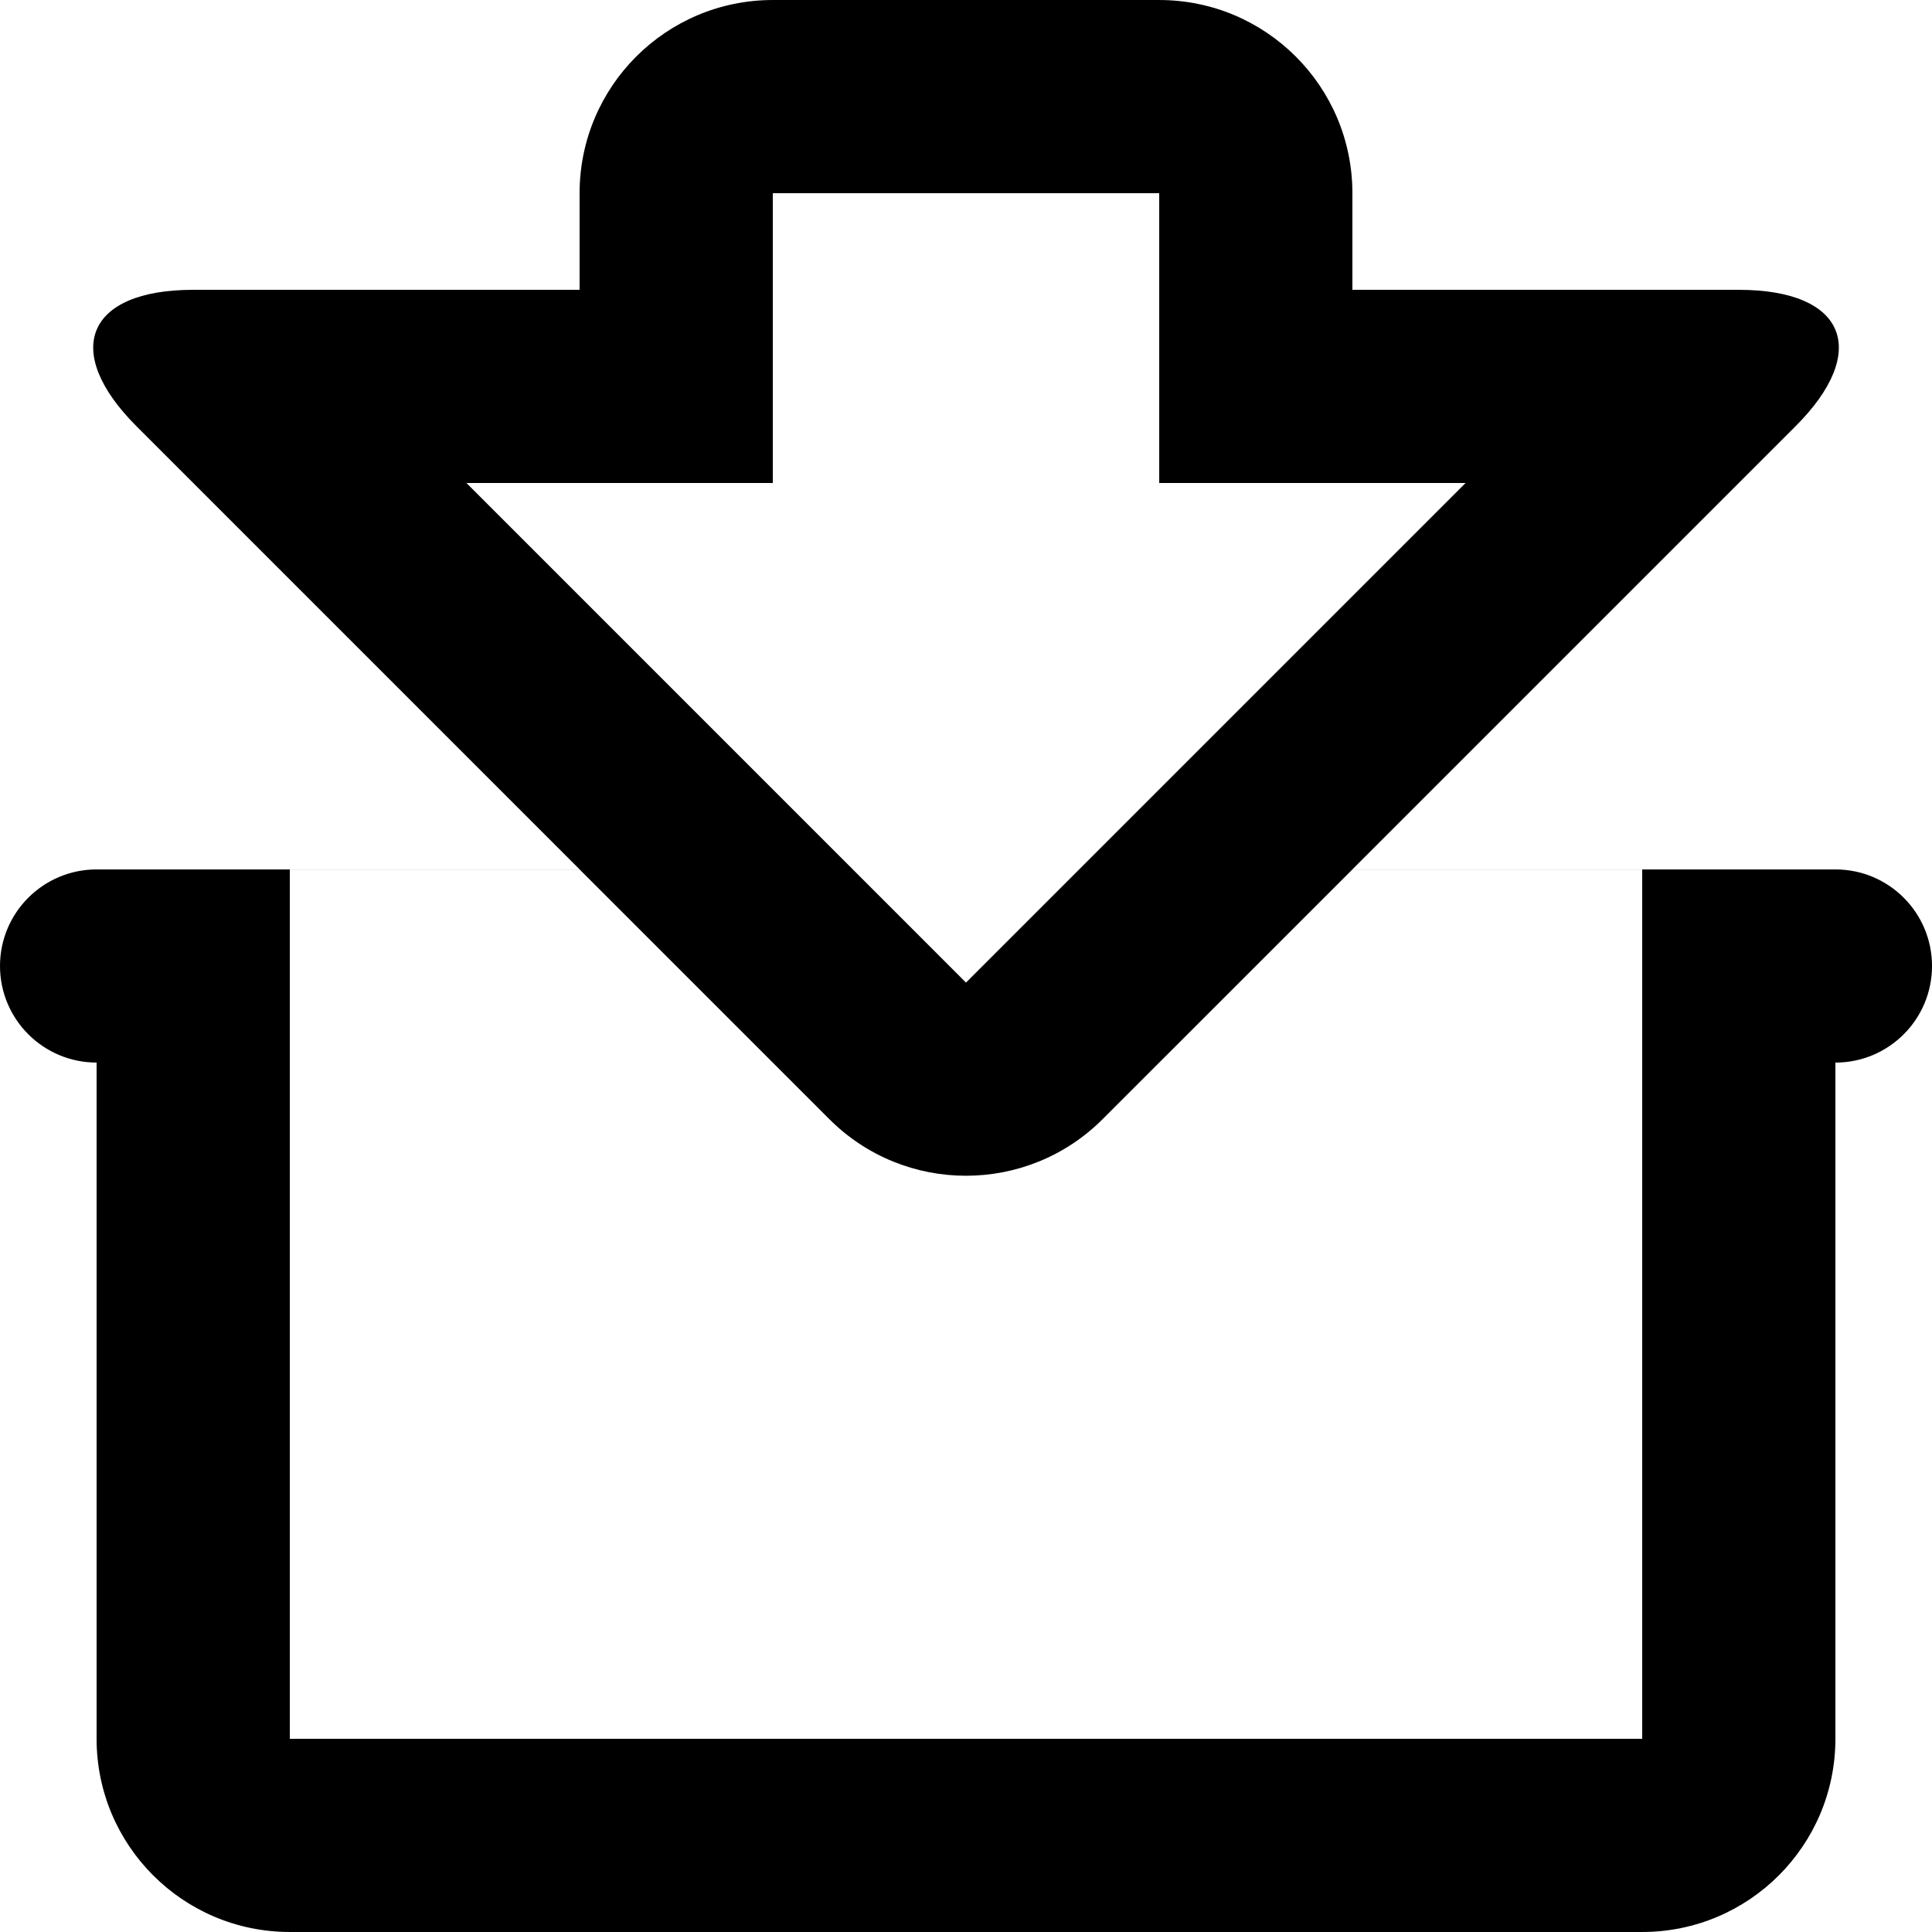 <?xml version="1.0" encoding="iso-8859-1"?>
<!-- Generator: Adobe Illustrator 16.0.0, SVG Export Plug-In . SVG Version: 6.00 Build 0)  -->
<!DOCTYPE svg PUBLIC "-//W3C//DTD SVG 1.1//EN" "http://www.w3.org/Graphics/SVG/1.1/DTD/svg11.dtd">
<svg version="1.1" id="Capa_1" xmlns="http://www.w3.org/2000/svg" xmlns:xlink="http://www.w3.org/1999/xlink" x="0px" y="0px"
	 width="140.171px" height="140.172px" viewBox="0 0 140.171 140.172" style="enable-background:new 0 0 140.171 140.172;"
	 xml:space="preserve">
<g>
	<g id="_x36_2._Download">
		<g>
			<path d="M133.163,63.079H119.18c-0.011,0-0.021-0.003-0.034-0.003H98.12l32.138-32.138c5.479-5.471,3.638-9.911-4.103-9.911
				H98.12v-7.009c0-7.744-6.275-14.017-14.017-14.017H56.068c-7.741,0-14.017,6.273-14.017,14.017v7.009H14.017
				c-7.737,0-9.577,4.44-4.103,9.911l32.137,32.138H21.026c-0.011,0-0.021,0.003-0.035,0.003H7.008C3.14,63.079,0,66.216,0,70.084
				c0,3.871,3.14,7.008,7.008,7.008v49.061c0,7.74,6.276,14.017,14.018,14.017h98.12c7.741,0,14.017-6.276,14.017-14.017V77.093l0,0
				c3.874,0,7.009-3.138,7.009-7.008C140.171,66.216,137.037,63.079,133.163,63.079z M33.842,35.042h22.227V14.016h28.035v21.026
				h22.227L70.085,71.289L33.842,35.042z M119.146,126.153h-98.12V77.097l0,0V63.079h21.025l18.121,18.12
				c5.474,5.473,14.349,5.473,19.825,0l18.123-18.12h21.026V126.153z"/>
		</g>
	</g>
</g>
<g>
</g>
<g>
</g>
<g>
</g>
<g>
</g>
<g>
</g>
<g>
</g>
<g>
</g>
<g>
</g>
<g>
</g>
<g>
</g>
<g>
</g>
<g>
</g>
<g>
</g>
<g>
</g>
<g>
</g>
</svg>
